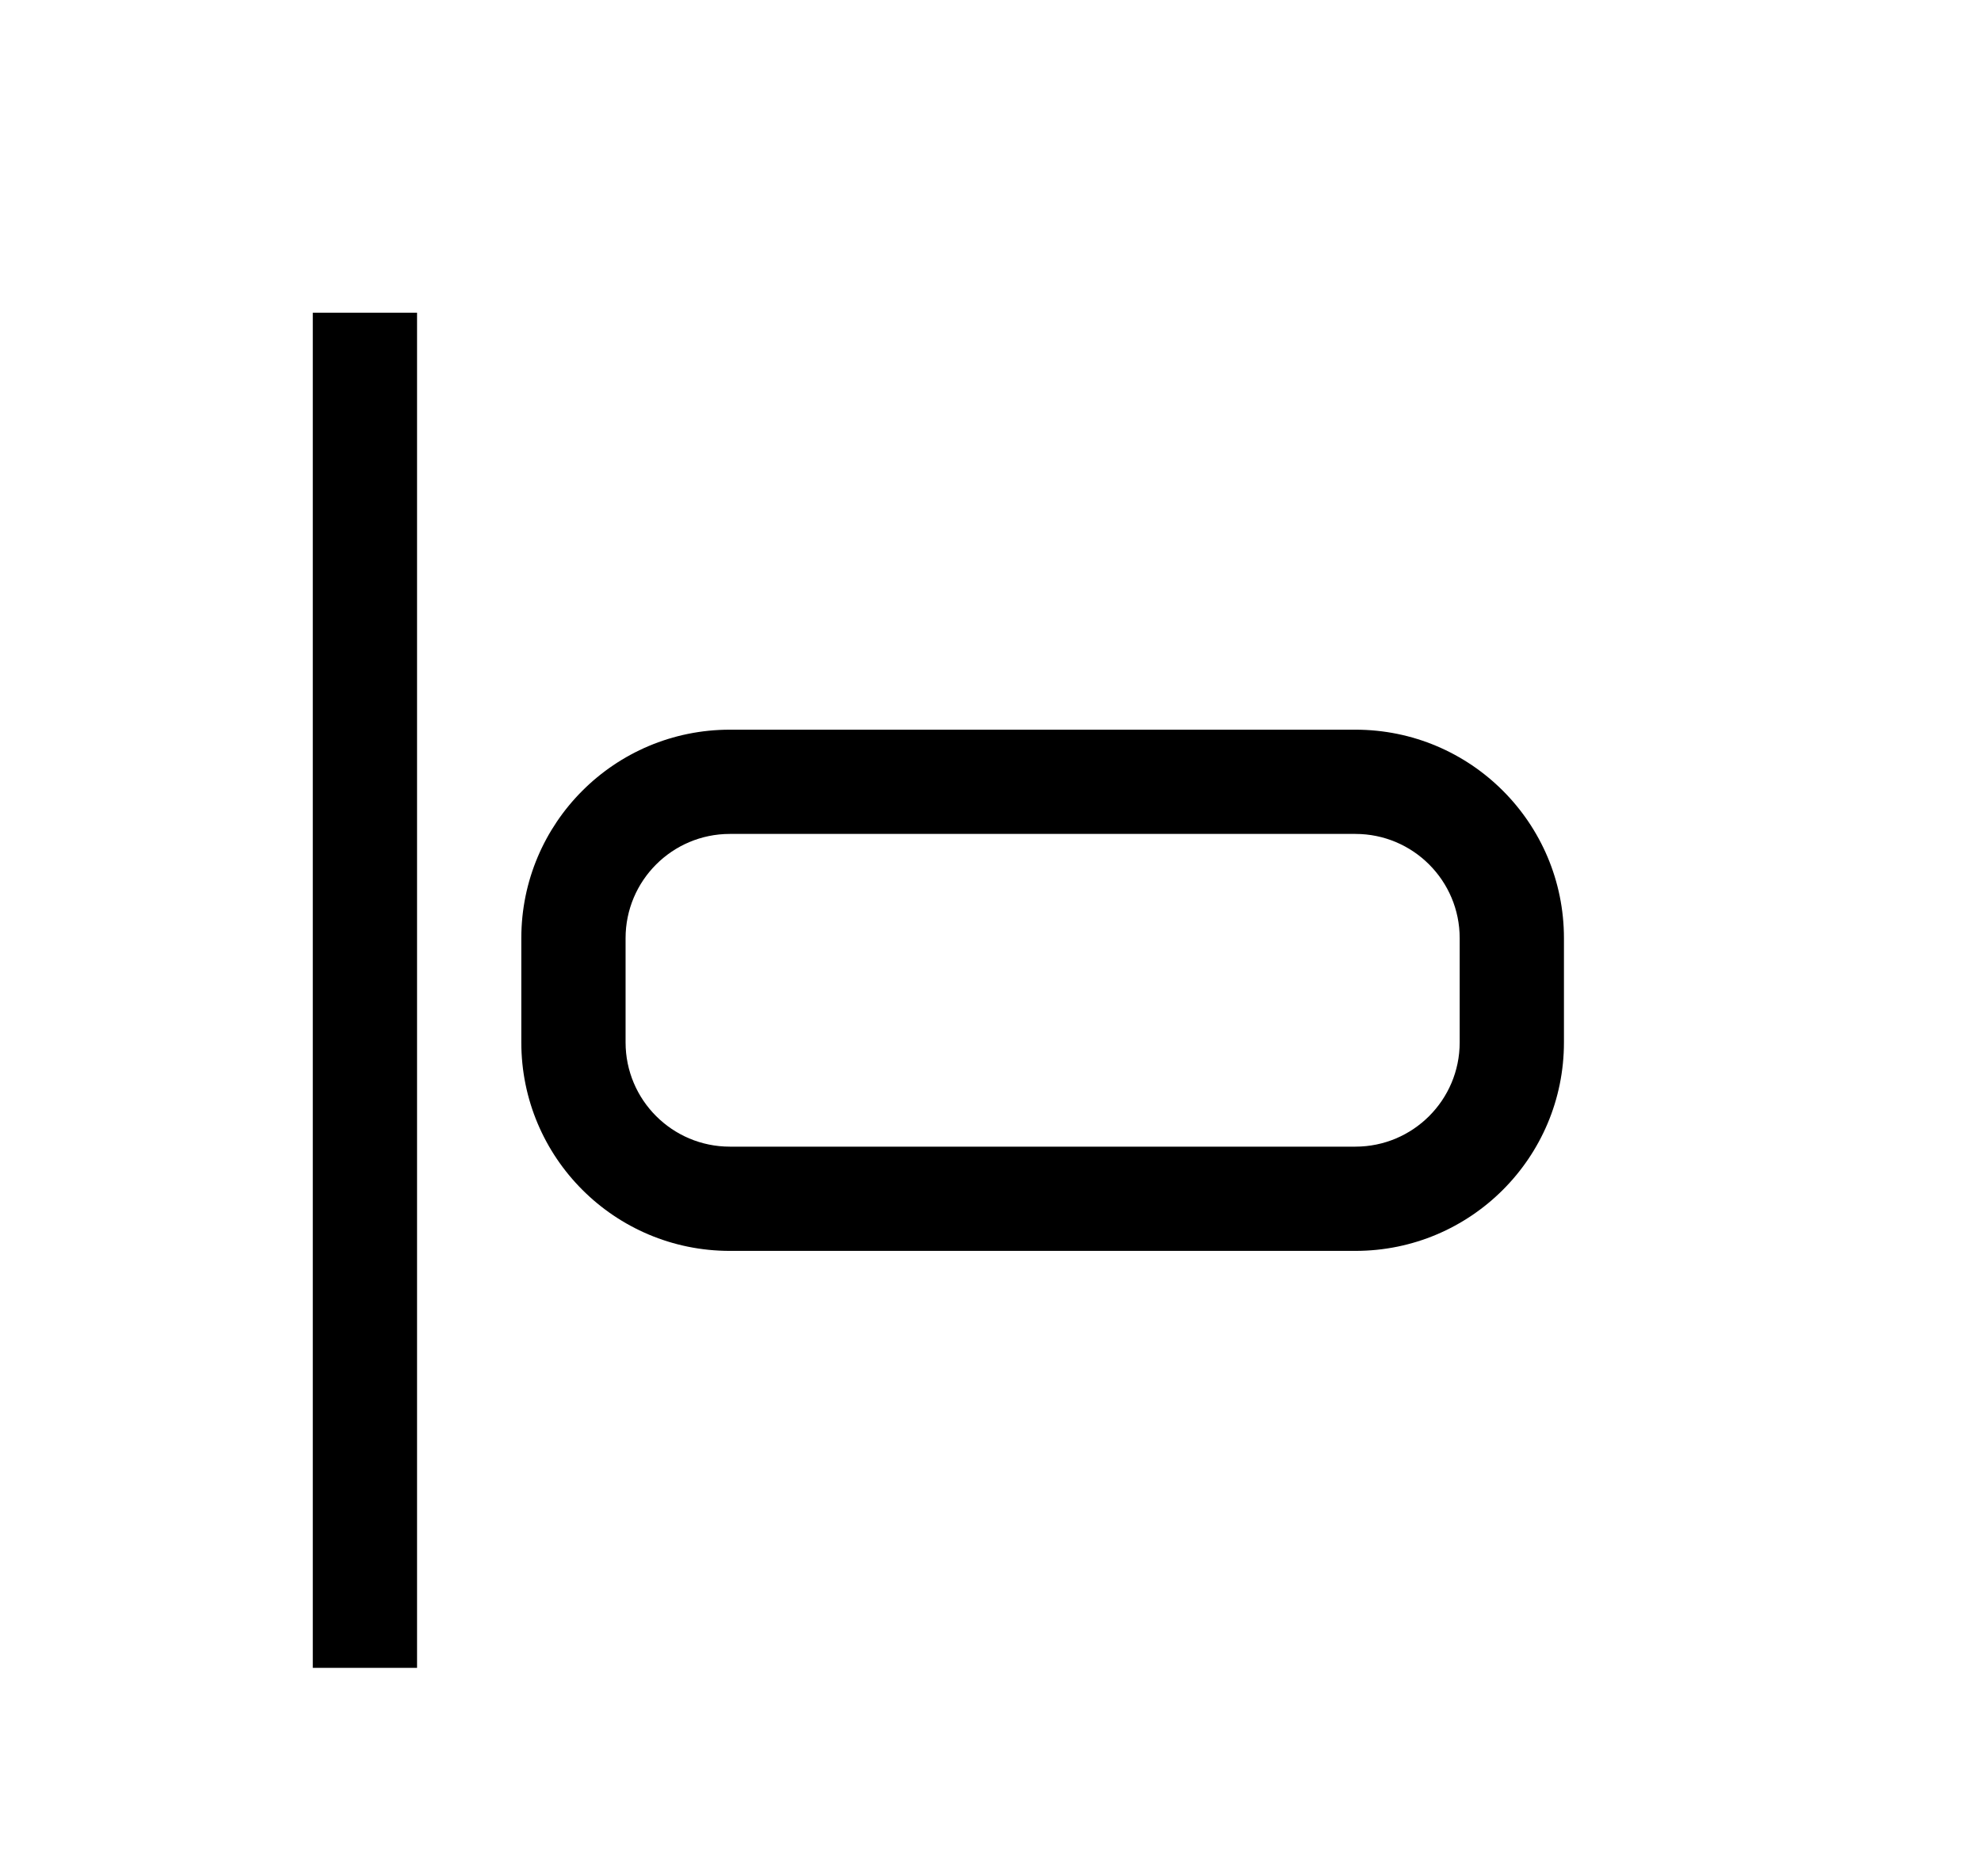 <svg xmlns="http://www.w3.org/2000/svg" width="19" height="18" viewBox="0 0 19 18">
  <path d="M3,3 L3,16 L2,16 L2,3 L3,3 Z M12,7 C13.105,7 14,7.895 14,9 L14,10 C14,11.105 13.105,12 12,12 L6,12 C4.895,12 4,11.105 4,10 L4,9 C4,7.895 4.895,7 6,7 L12,7 Z M12,8 L6,8 C5.448,8 5,8.448 5,9 L5,10 C5,10.552 5.448,11 6,11 L12,11 C12.552,11 13,10.552 13,10 L13,9 C13,8.448 12.552,8 12,8 Z" transform="translate(1)"/>
</svg>
